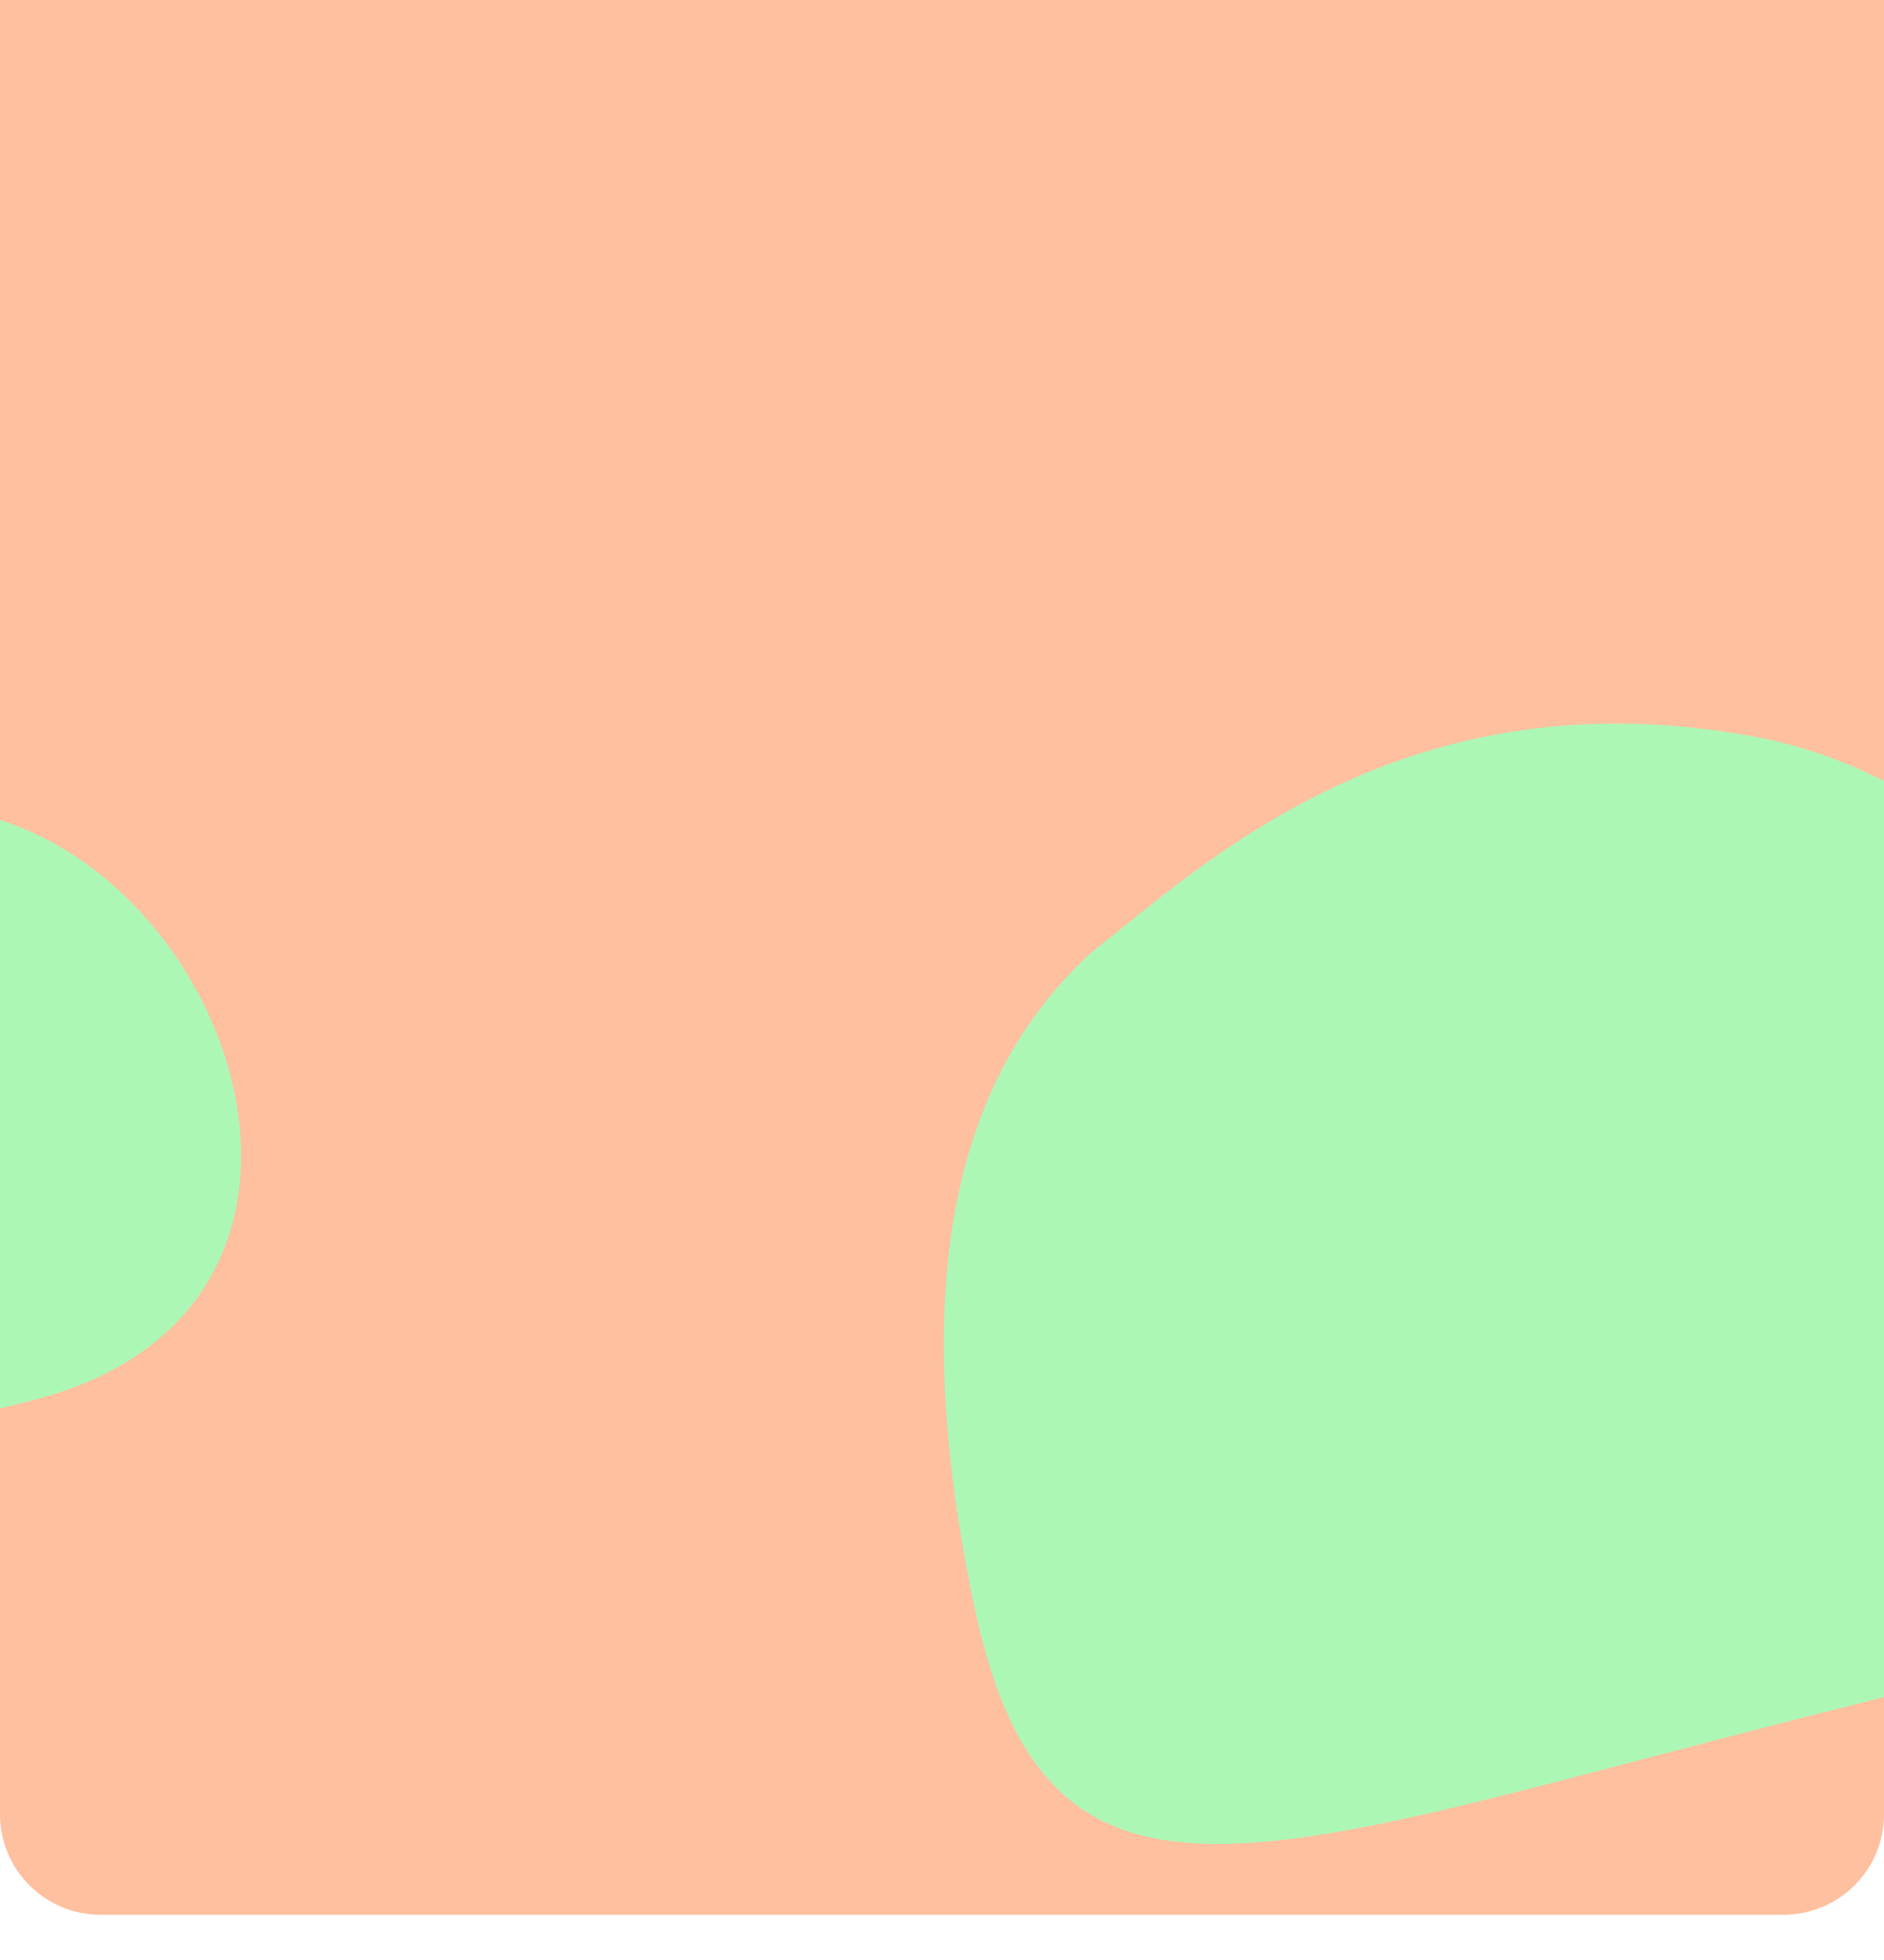 <svg width="375" height="390" viewBox="0 0 375 390" fill="none" xmlns="http://www.w3.org/2000/svg">
<path d="M0 0H375V361C375 372.046 366.046 381 355 381H20C8.954 381 0 372.046 0 361V0Z" fill="#FFC09F"/>
<path d="M349.79 146.699C279.78 133.436 239.636 172.03 217.392 189.379C193.803 210.944 178.893 248.151 193.905 319.533C208.917 390.914 253.16 368.008 370.298 338.891C487.436 309.774 437.303 163.278 349.79 146.699Z" fill="#ADF7B6"/>
<path d="M-6.409 161.546C-49.094 153.46 -73.569 176.99 -87.131 187.568C-101.513 200.715 -110.604 223.4 -101.451 266.921C-92.298 310.441 -65.324 296.476 6.094 278.723C77.512 260.971 46.946 171.654 -6.409 161.546Z" fill="#ADF7B6"/>
</svg>
